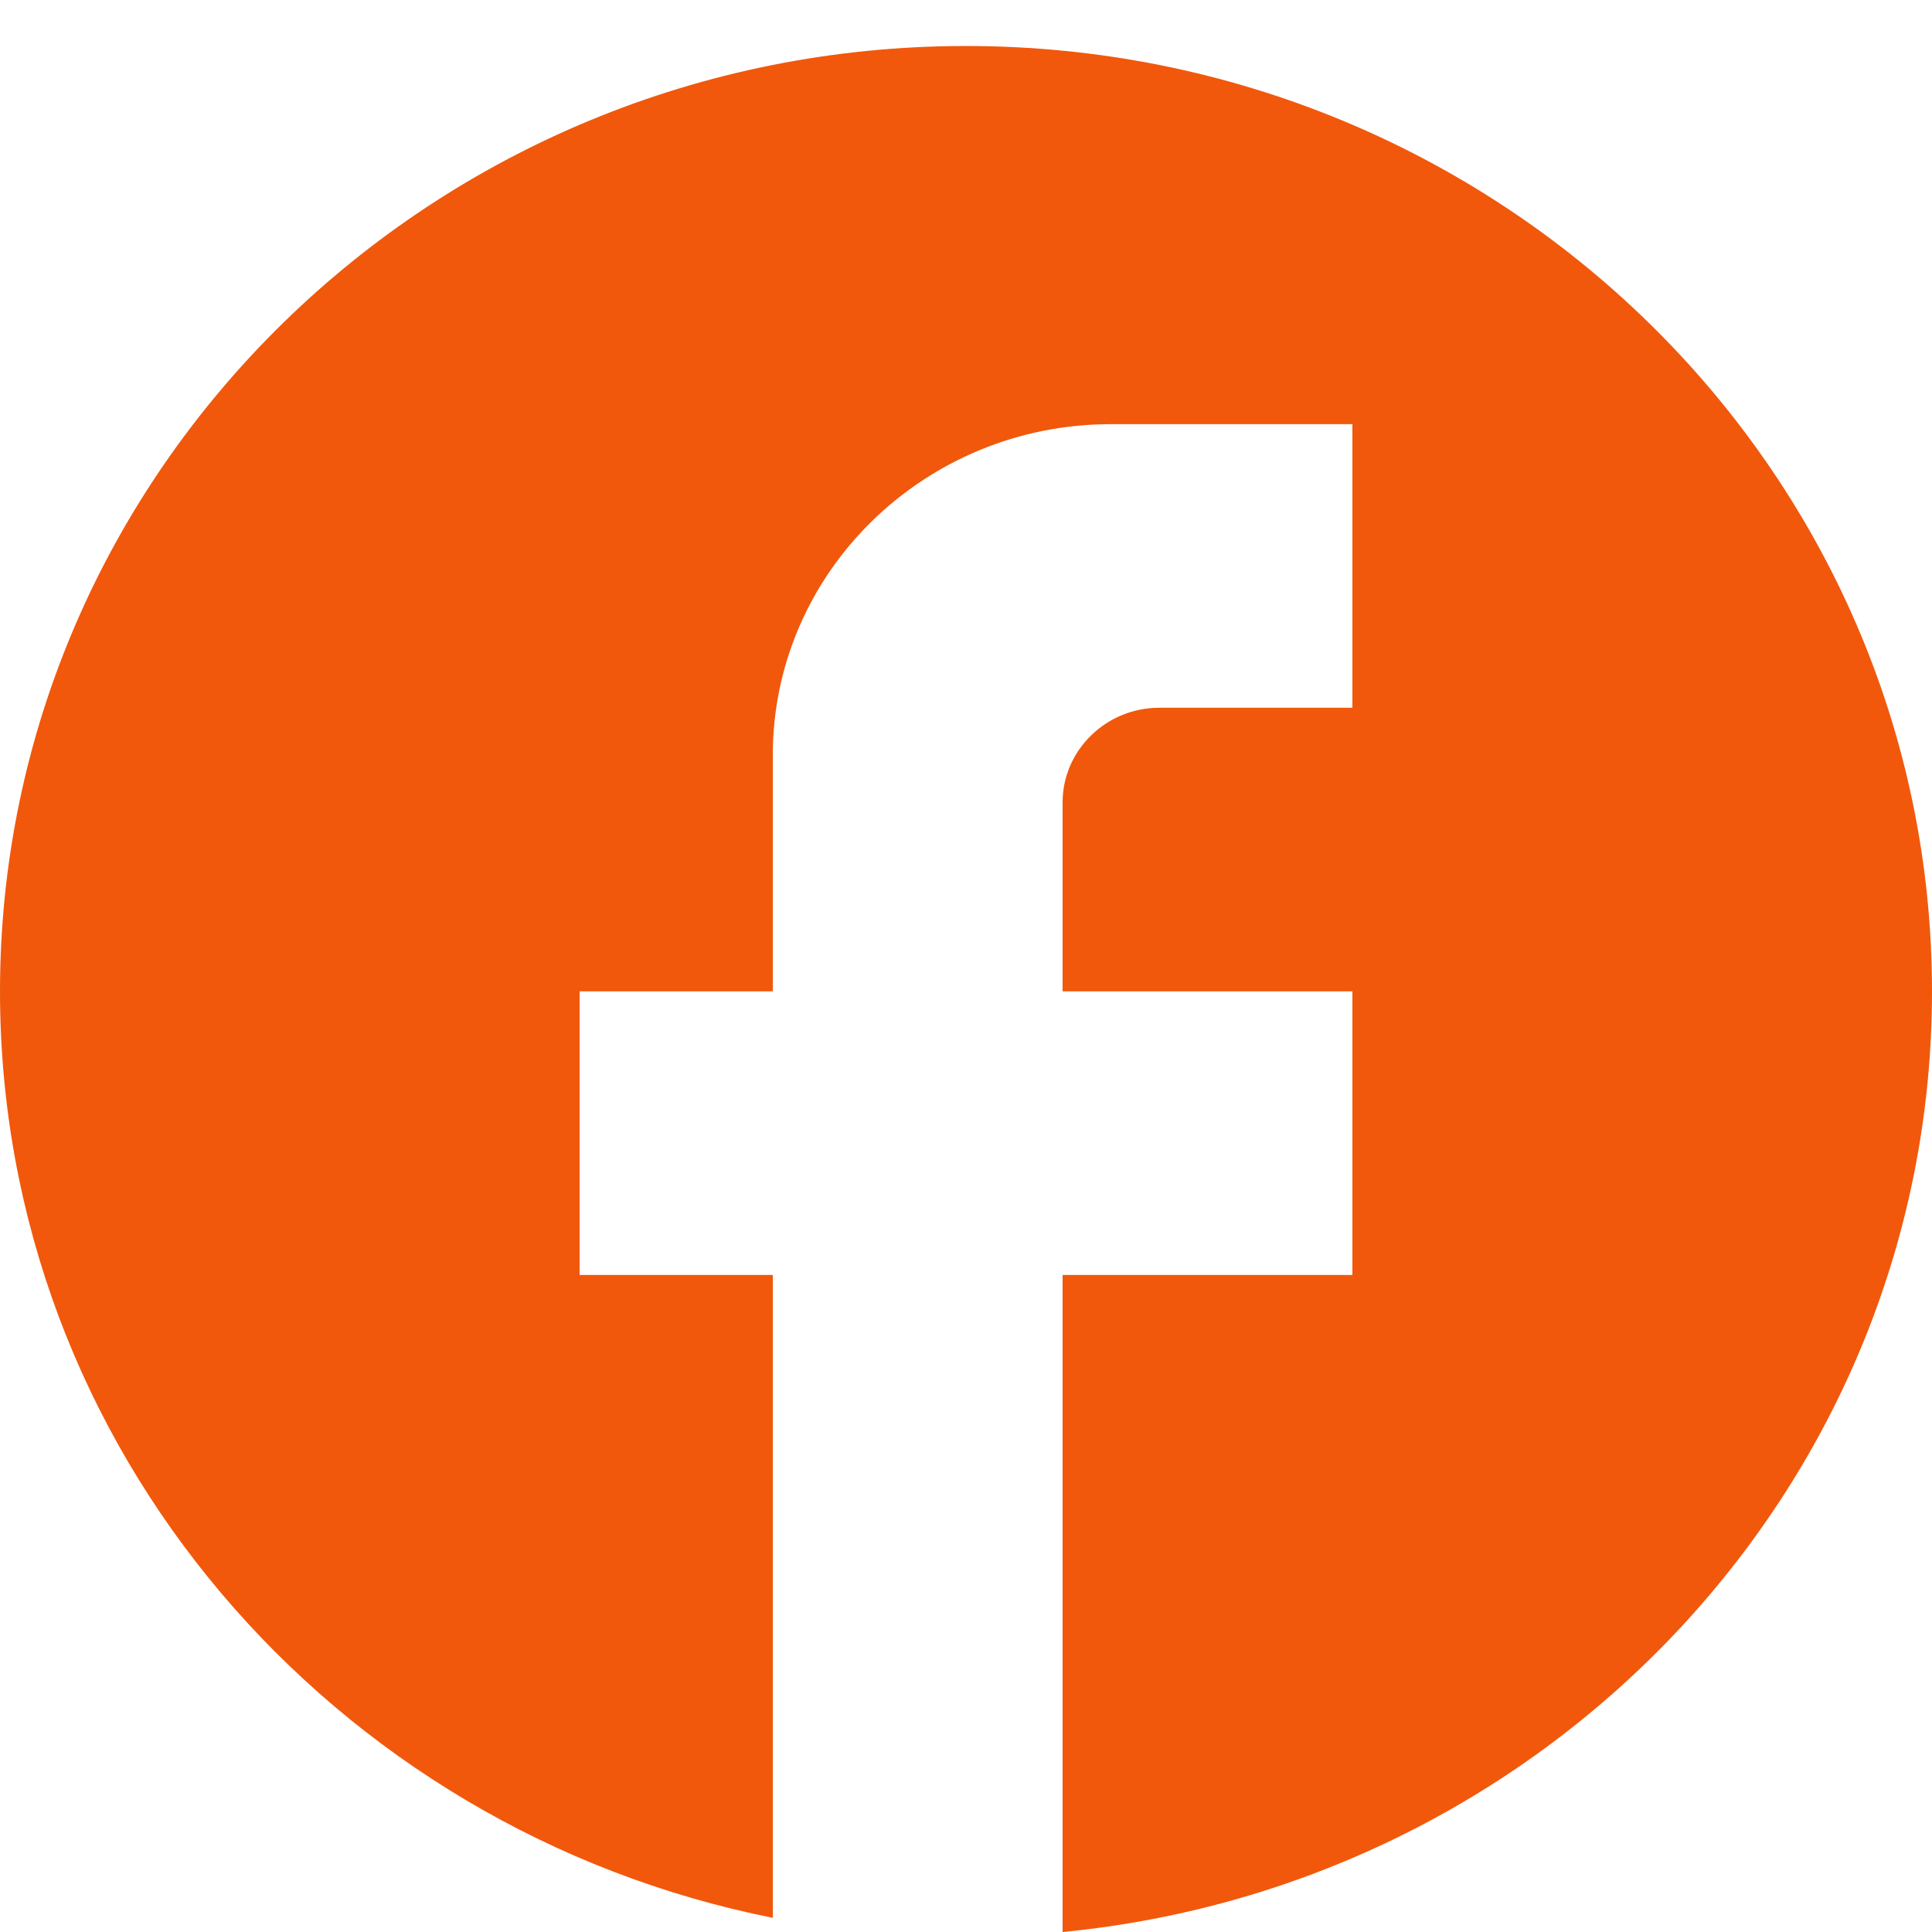 <svg width="42" height="42" viewBox="0 0 42 42" fill="none" xmlns="http://www.w3.org/2000/svg">
<path d="M42 21.551C42 10.207 32.592 1 21 1C9.408 1 0 10.207 0 21.551C0 31.498 7.224 39.78 16.8 41.692V27.717H12.6V21.551H16.8V16.413C16.8 12.447 20.097 9.221 24.15 9.221H29.4V15.386H25.2C24.045 15.386 23.1 16.311 23.1 17.441V21.551H29.4V27.717H23.1V42C33.705 40.972 42 32.218 42 21.551Z" fill="#F1580C"/>
</svg>
